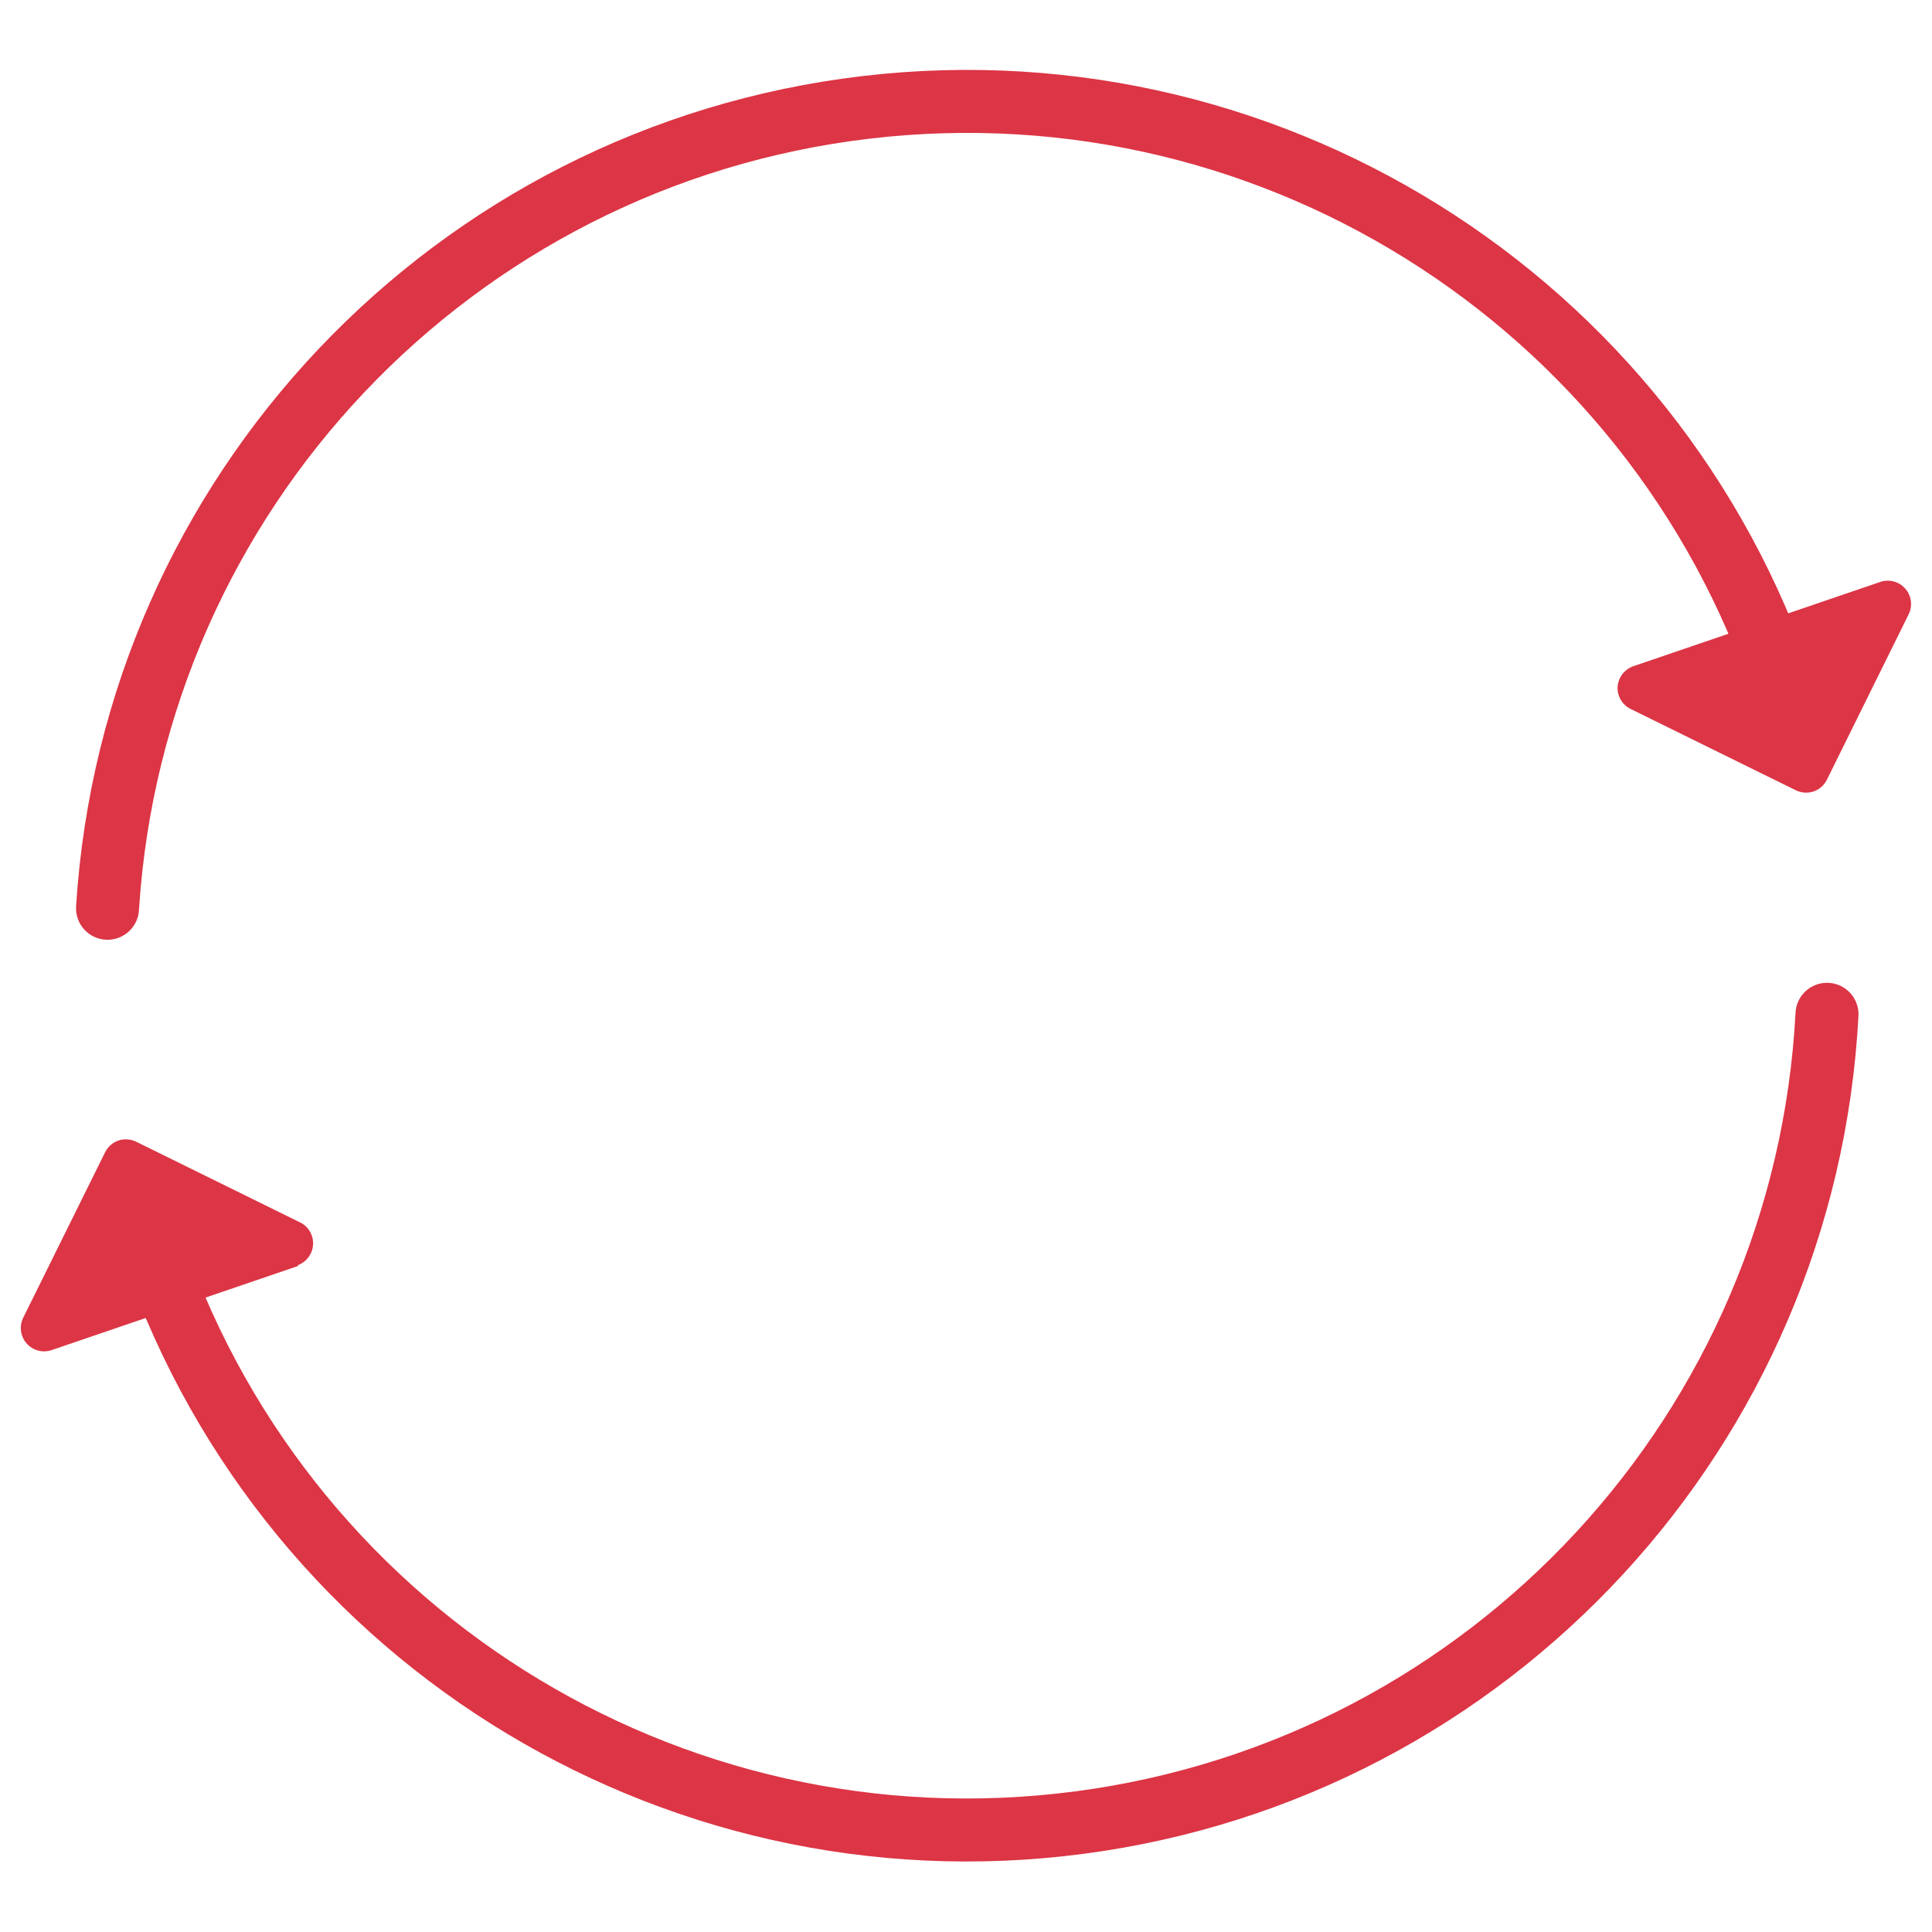  <svg width="64" height="64" viewBox="0 0 92 87" fill="none" xmlns="http://www.w3.org/2000/svg">
                            <path class="emptyInboxRotation" d="M77.82 29.21L89.54 25.21C89.965 25.068 90.433 25.194 90.728 25.531C91.023 25.867 91.087 26.348 90.89 26.75L87 34.62C86.871 34.887 86.641 35.092 86.36 35.19C86.08 35.281 85.775 35.259 85.51 35.13L77.65 31.26C77.244 31.064 76.998 30.64 77.03 30.19C77.068 29.732 77.381 29.344 77.82 29.21Z" fill="#DC3545"></path>
                            <path class="emptyInboxRotation" d="M5.12 40.75C6.367 20.979 21.572 4.927 41.246 2.612C60.921 0.296 79.437 12.379 85.24 31.32" stroke="#DC3545" stroke-width="3" stroke-linecap="round" stroke-linejoin="round"></path>
                            <path class="emptyInboxRotation" d="M14.18 57.79L2.46 61.79C2.033 61.936 1.56 61.809 1.264 61.469C0.968 61.128 0.907 60.643 1.11 60.24L5 52.38C5.129 52.113 5.36 51.908 5.64 51.81C5.92 51.719 6.225 51.741 6.49 51.87L14.35 55.74C14.722 55.952 14.939 56.36 14.907 56.787C14.875 57.215 14.6 57.586 14.2 57.74L14.18 57.79Z" fill="#DC3545"></path>
                            <path class="emptyInboxRotation" d="M87 45.8C85.959 65.528 70.998 81.709 51.412 84.289C31.825 86.87 13.184 75.116 7.07 56.33" stroke="#DC3545" stroke-width="3" stroke-linecap="round" stroke-linejoin="round"></path>
                        </svg>